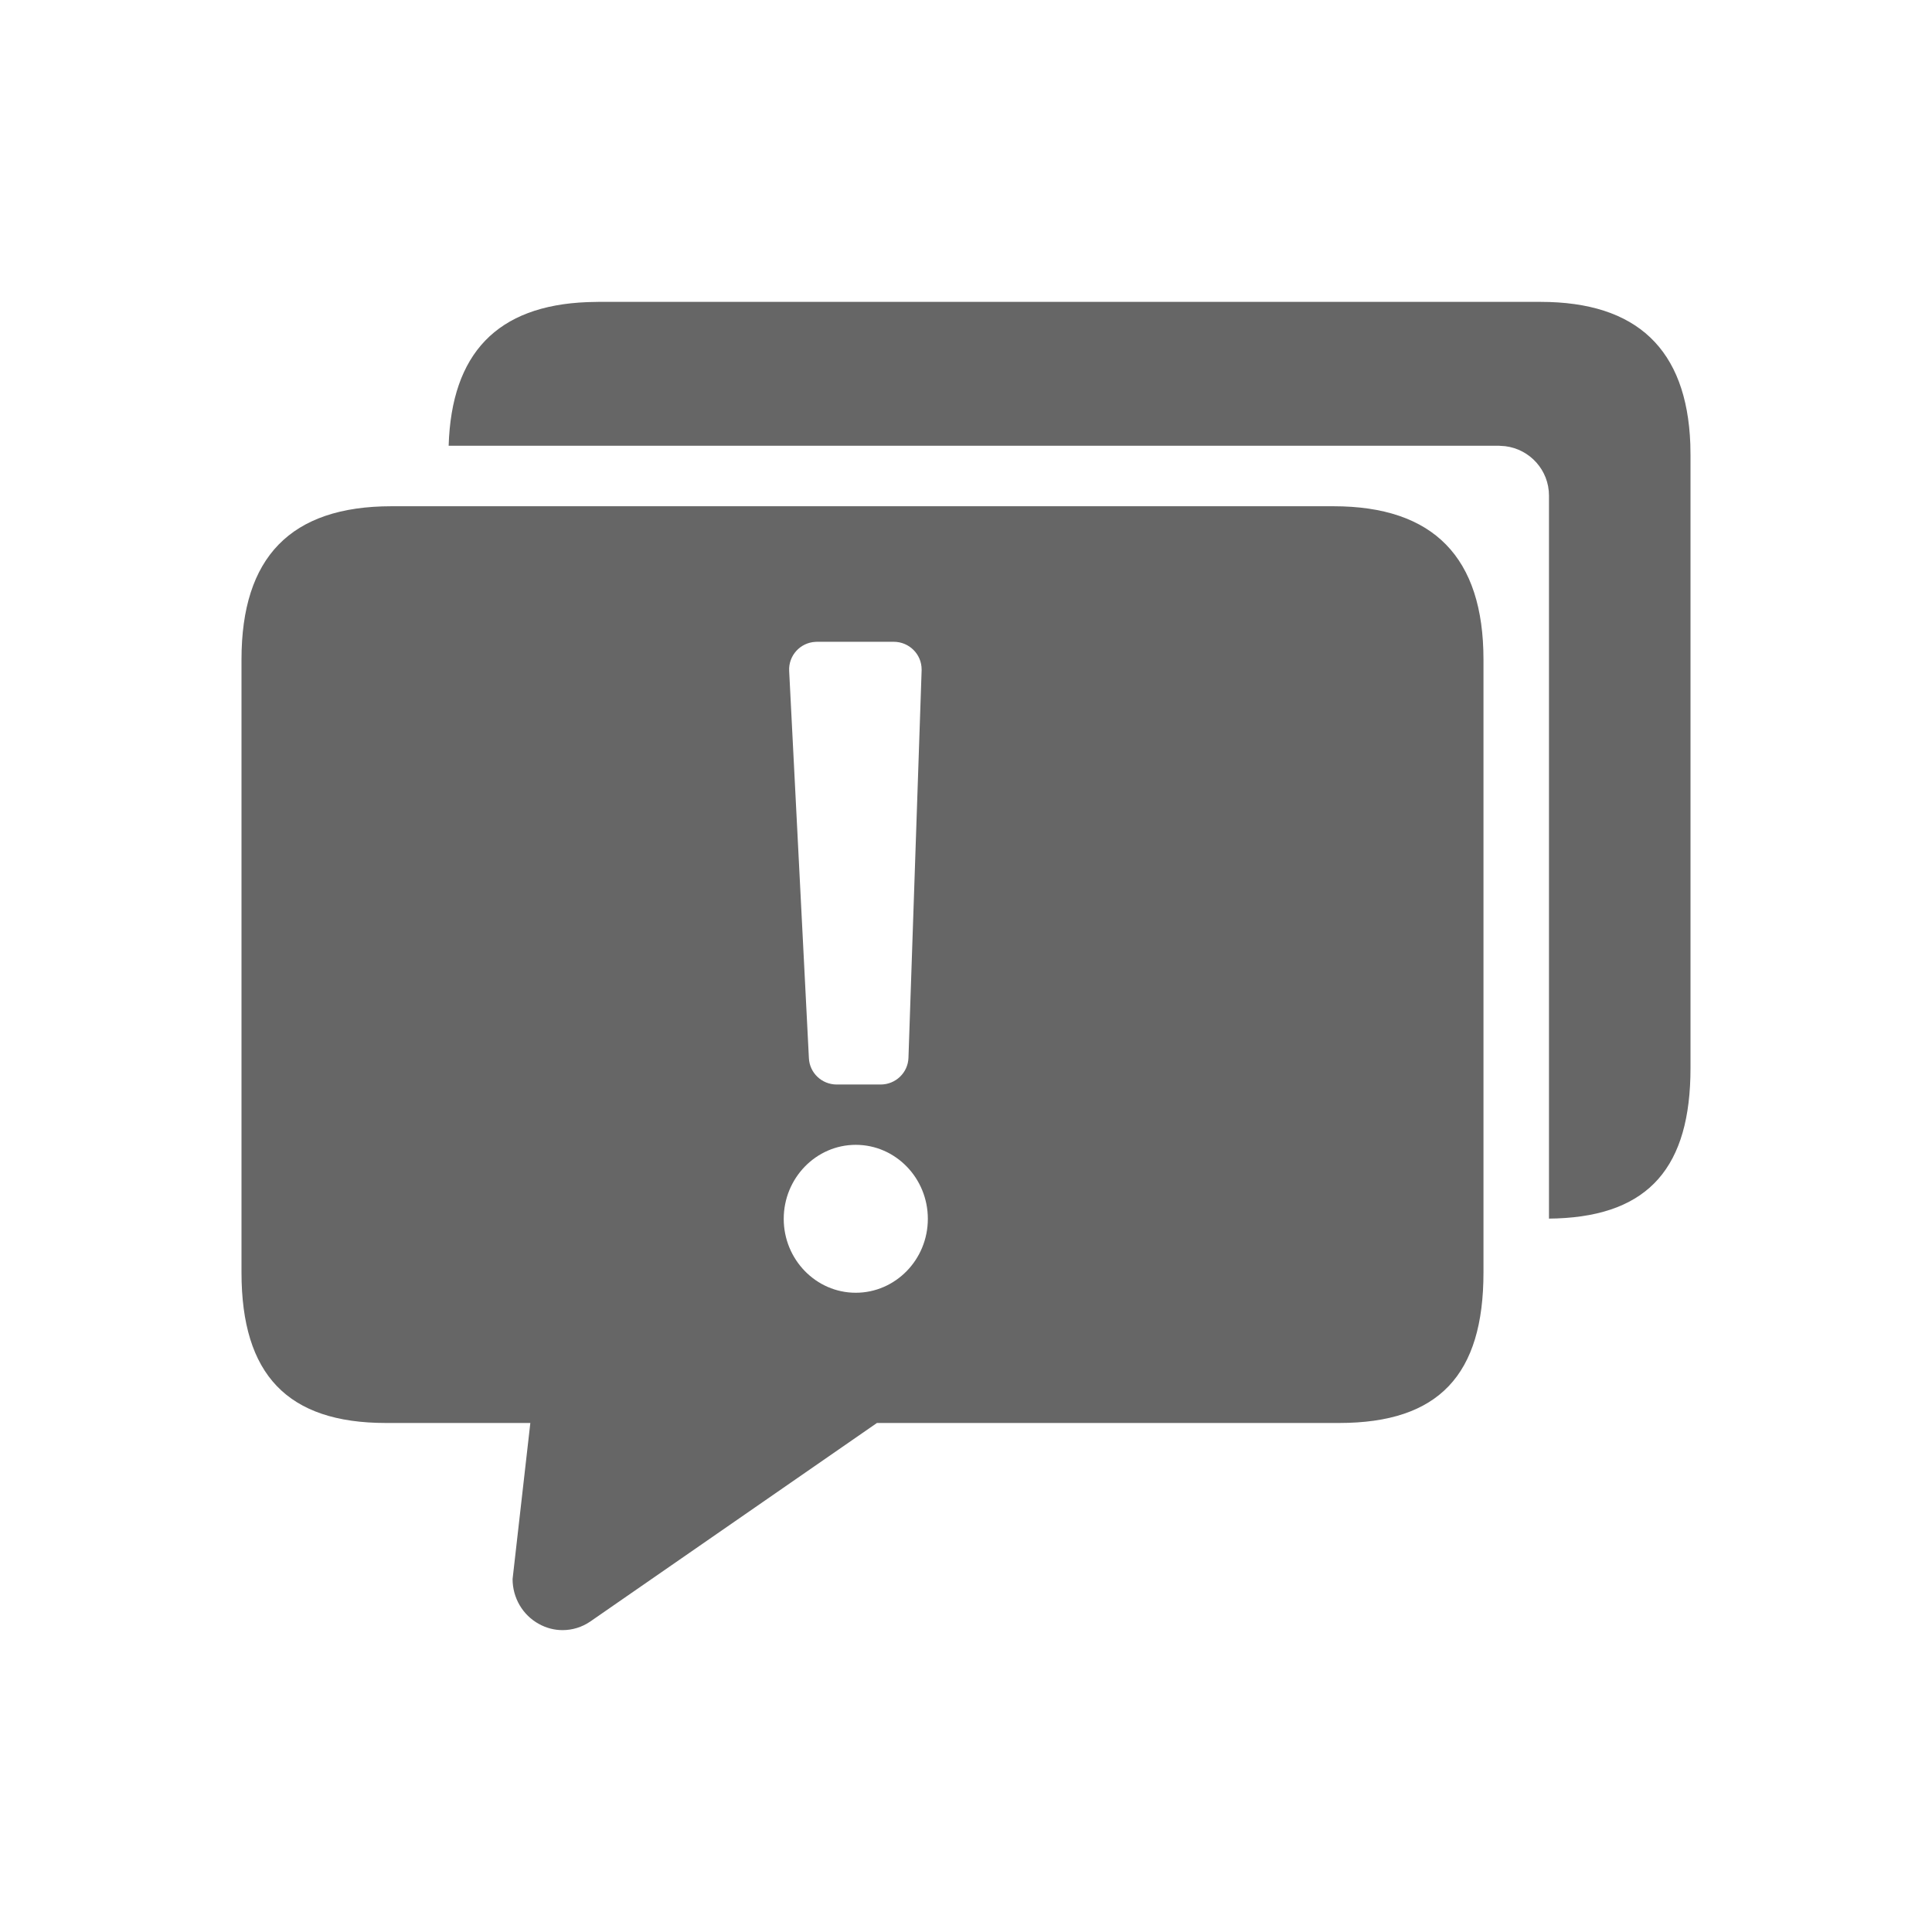 <!--?xml version="1.0" encoding="UTF-8"?-->
<svg width="32px" height="32px" viewBox="0 0 32 32" version="1.1" xmlns="http://www.w3.org/2000/svg" xmlns:xlink="http://www.w3.org/1999/xlink">
    <title>303.我的投诉</title>
    <g id="303.我的投诉" stroke="none" stroke-width="1" fill="none" fill-rule="evenodd">
        <g id="我的投诉" transform="translate(4, 5)" fill="#000000" fill-rule="nonzero">
            <path d="M18.087,3.385 C19.744,3.385 20.571,4.231 20.571,5.923 L20.571,5.923 L20.571,16.077 C20.571,17.769 19.835,18.569 18.179,18.569 L18.179,18.569 L10.525,18.569 L5.776,21.858 C5.639,21.952 5.478,22 5.318,22 C5.183,22 5.049,21.966 4.927,21.898 C4.659,21.753 4.49,21.467 4.49,21.154 L4.49,21.154 L4.784,18.569 L2.392,18.569 C0.763,18.569 0,17.769 0,16.077 L0,16.077 L0,5.923 C0,4.231 0.813,3.385 2.484,3.385 L2.484,3.385 L18.087,3.385 Z M10.174,13.962 C9.516,13.962 8.981,14.514 8.981,15.188 C8.981,15.862 9.516,16.412 10.174,16.412 C10.83,16.412 11.368,15.865 11.368,15.188 C11.368,14.512 10.833,13.962 10.174,13.962 Z M21.516,0 C23.111,0 23.938,0.784 23.997,2.354 L24,2.538 L24,12.692 C24,14.322 23.318,15.124 21.788,15.181 L21.656,15.184 L21.656,3.208 C21.656,2.788 21.34,2.44 20.93,2.39 L20.826,2.383 L3.431,2.383 C3.478,0.855 4.232,0.062 5.729,0.004 L5.913,0 L21.516,0 Z M10.803,5.63 L9.532,5.63 C9.524,5.63 9.516,5.63 9.508,5.631 C9.254,5.643 9.058,5.859 9.071,6.112 L9.071,6.112 L9.398,12.528 C9.41,12.772 9.613,12.963 9.859,12.963 L9.859,12.963 L10.586,12.963 C10.835,12.963 11.039,12.767 11.047,12.52 L11.047,12.52 L11.265,6.104 L11.265,6.104 L11.265,6.088 C11.265,5.835 11.058,5.63 10.803,5.63 L10.803,5.63 Z" id="形状" fill="#666666"></path>
        </g>
    </g>
</svg>